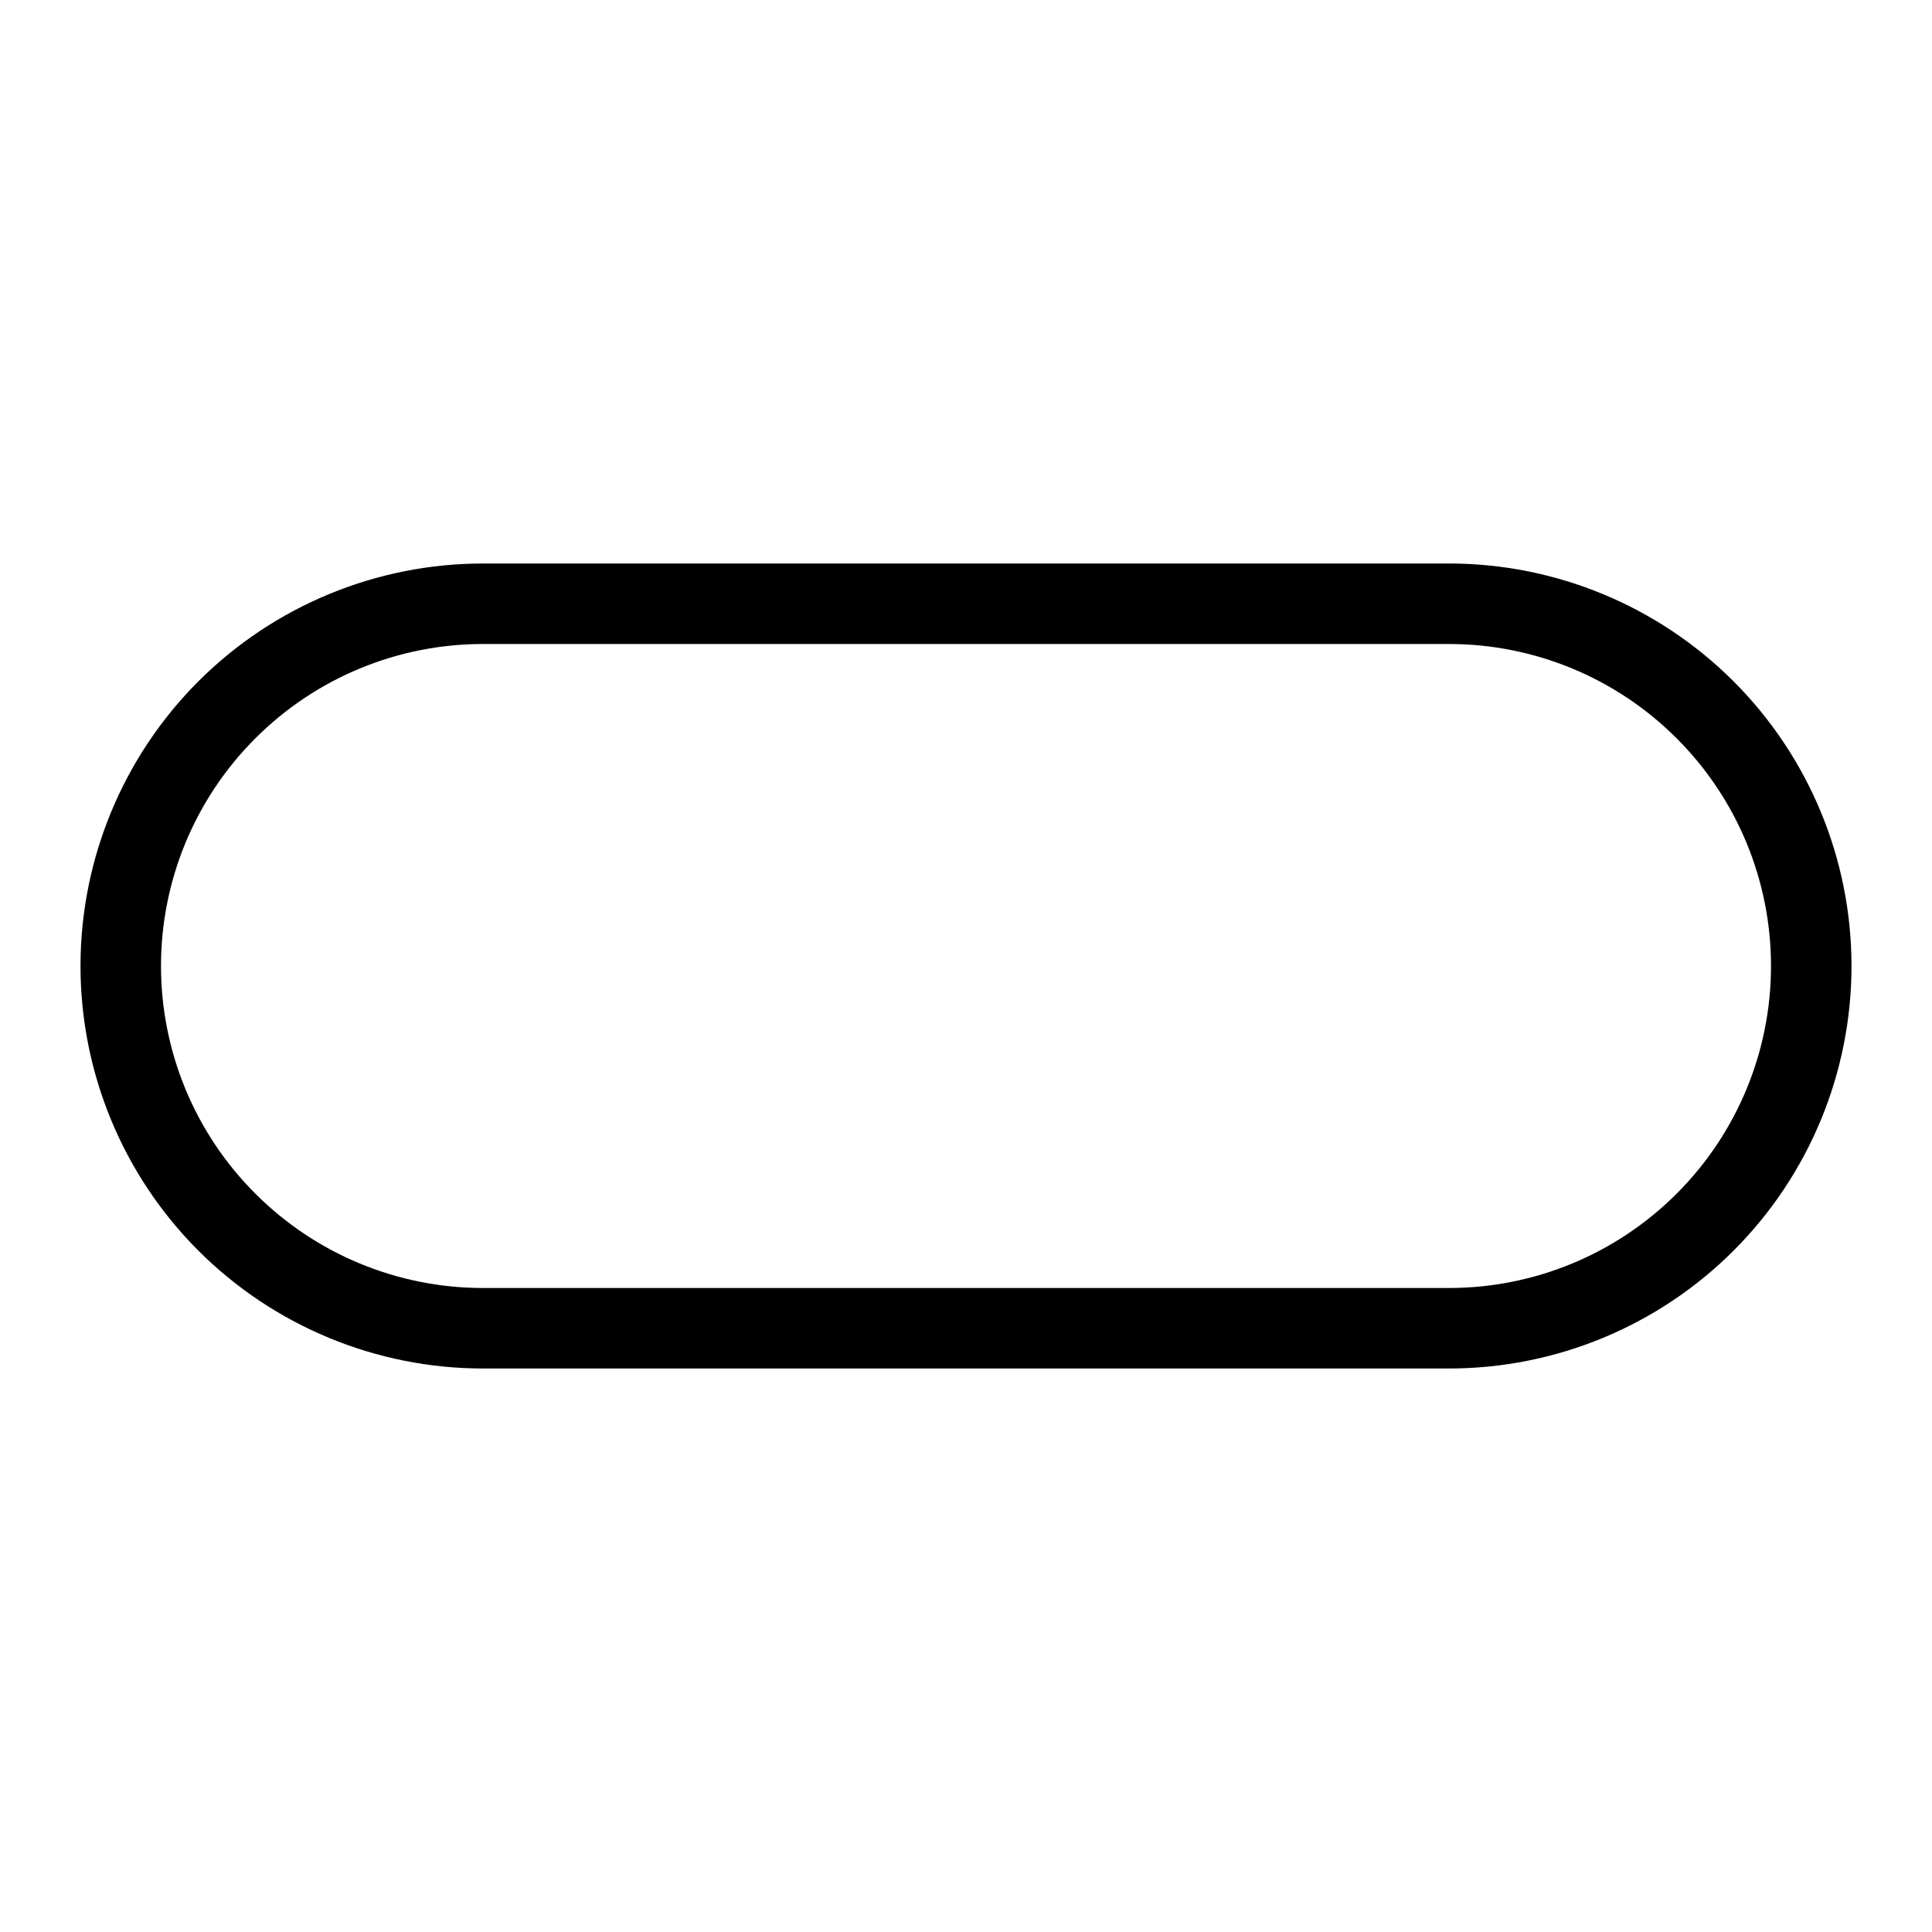 <svg width="24" height="24" viewBox="0 0 24 24" fill="none" xmlns="http://www.w3.org/2000/svg">
<path d="M18 8C19.061 8 20.078 8.421 20.828 9.172C21.579 9.922 22 10.939 22 12C22 13.061 21.579 14.078 20.828 14.828C20.078 15.579 19.061 16 18 16H6C4.939 16 3.922 15.579 3.172 14.828C2.421 14.078 2 13.061 2 12C2 10.939 2.421 9.922 3.172 9.172C3.922 8.421 4.939 8 6 8H18ZM18 7H6C4.674 7 3.402 7.527 2.464 8.464C1.527 9.402 1 10.674 1 12C1 13.326 1.527 14.598 2.464 15.536C3.402 16.473 4.674 17 6 17H18C19.326 17 20.598 16.473 21.535 15.536C22.473 14.598 23 13.326 23 12C23 10.674 22.473 9.402 21.535 8.464C20.598 7.527 19.326 7 18 7Z" fill="black"/>
</svg>

